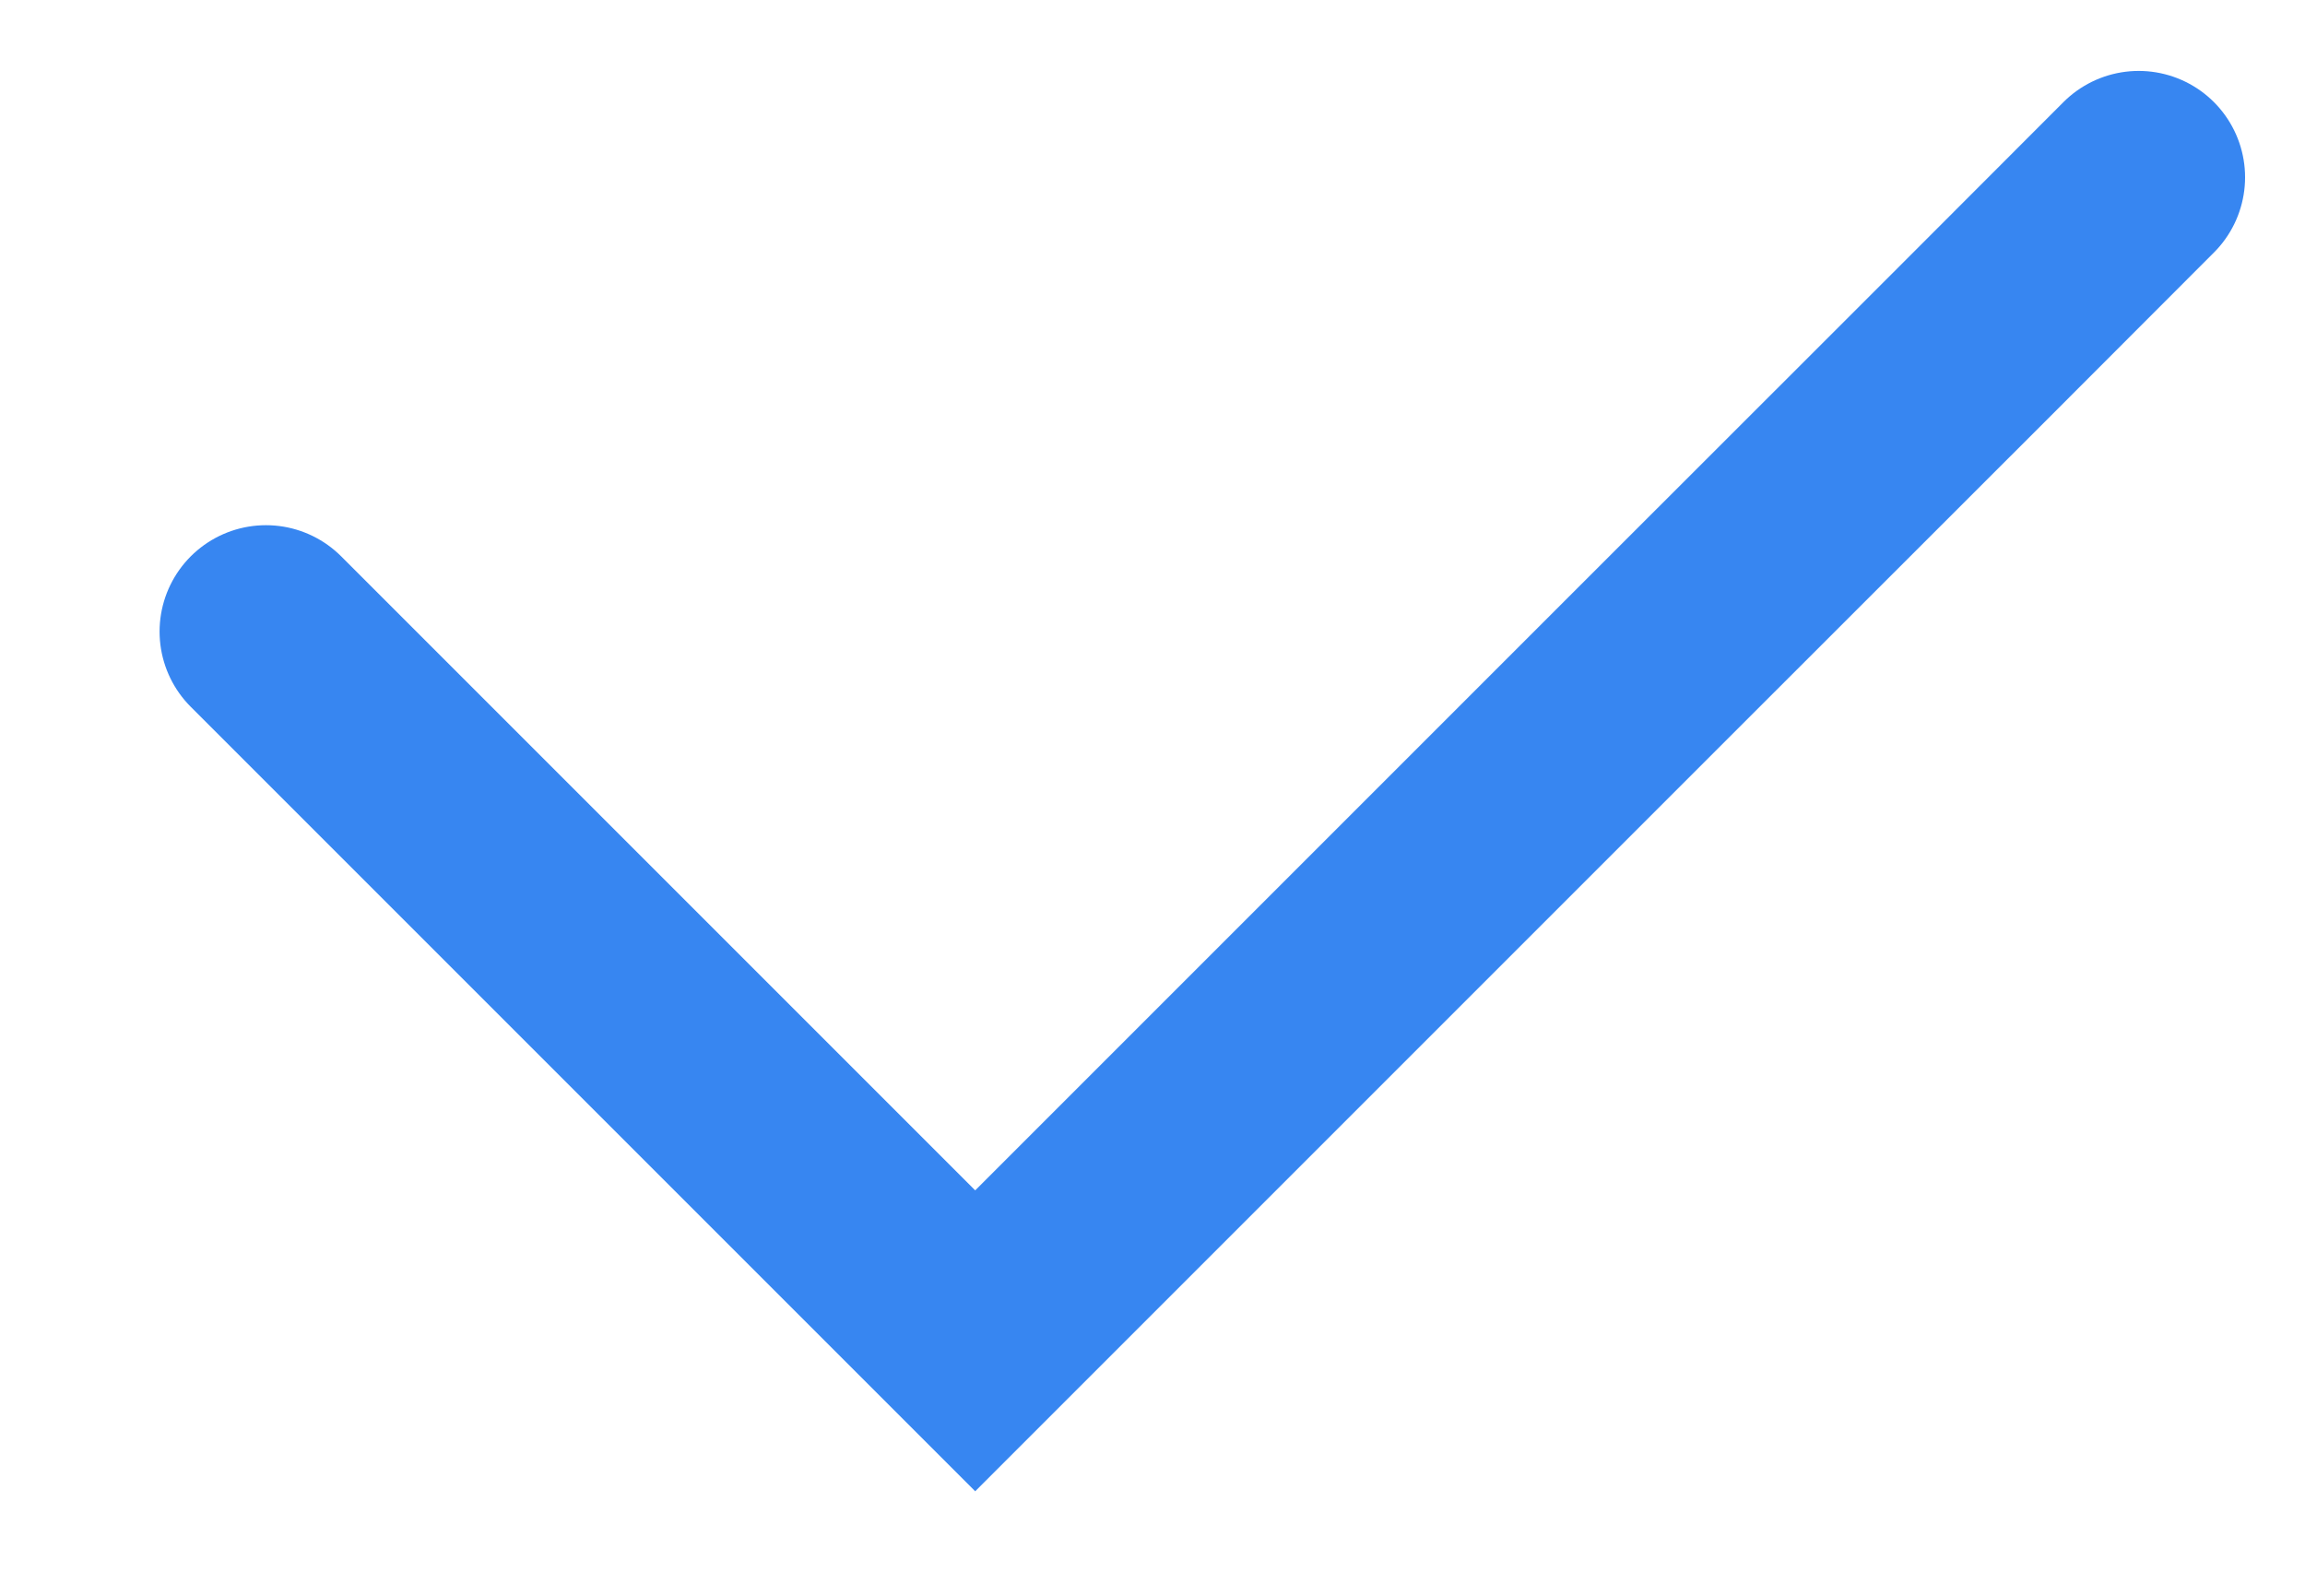 <svg width="13" height="9" viewBox="0 0 13 9" fill="none" xmlns="http://www.w3.org/2000/svg">
<path d="M1.5 3.562L3.5 5.562L5.5 7.562L9.25 3.812L11.125 1.938L12.062 1" stroke="#3786F1" stroke-width="1.2" stroke-linecap="round"/>
</svg>
